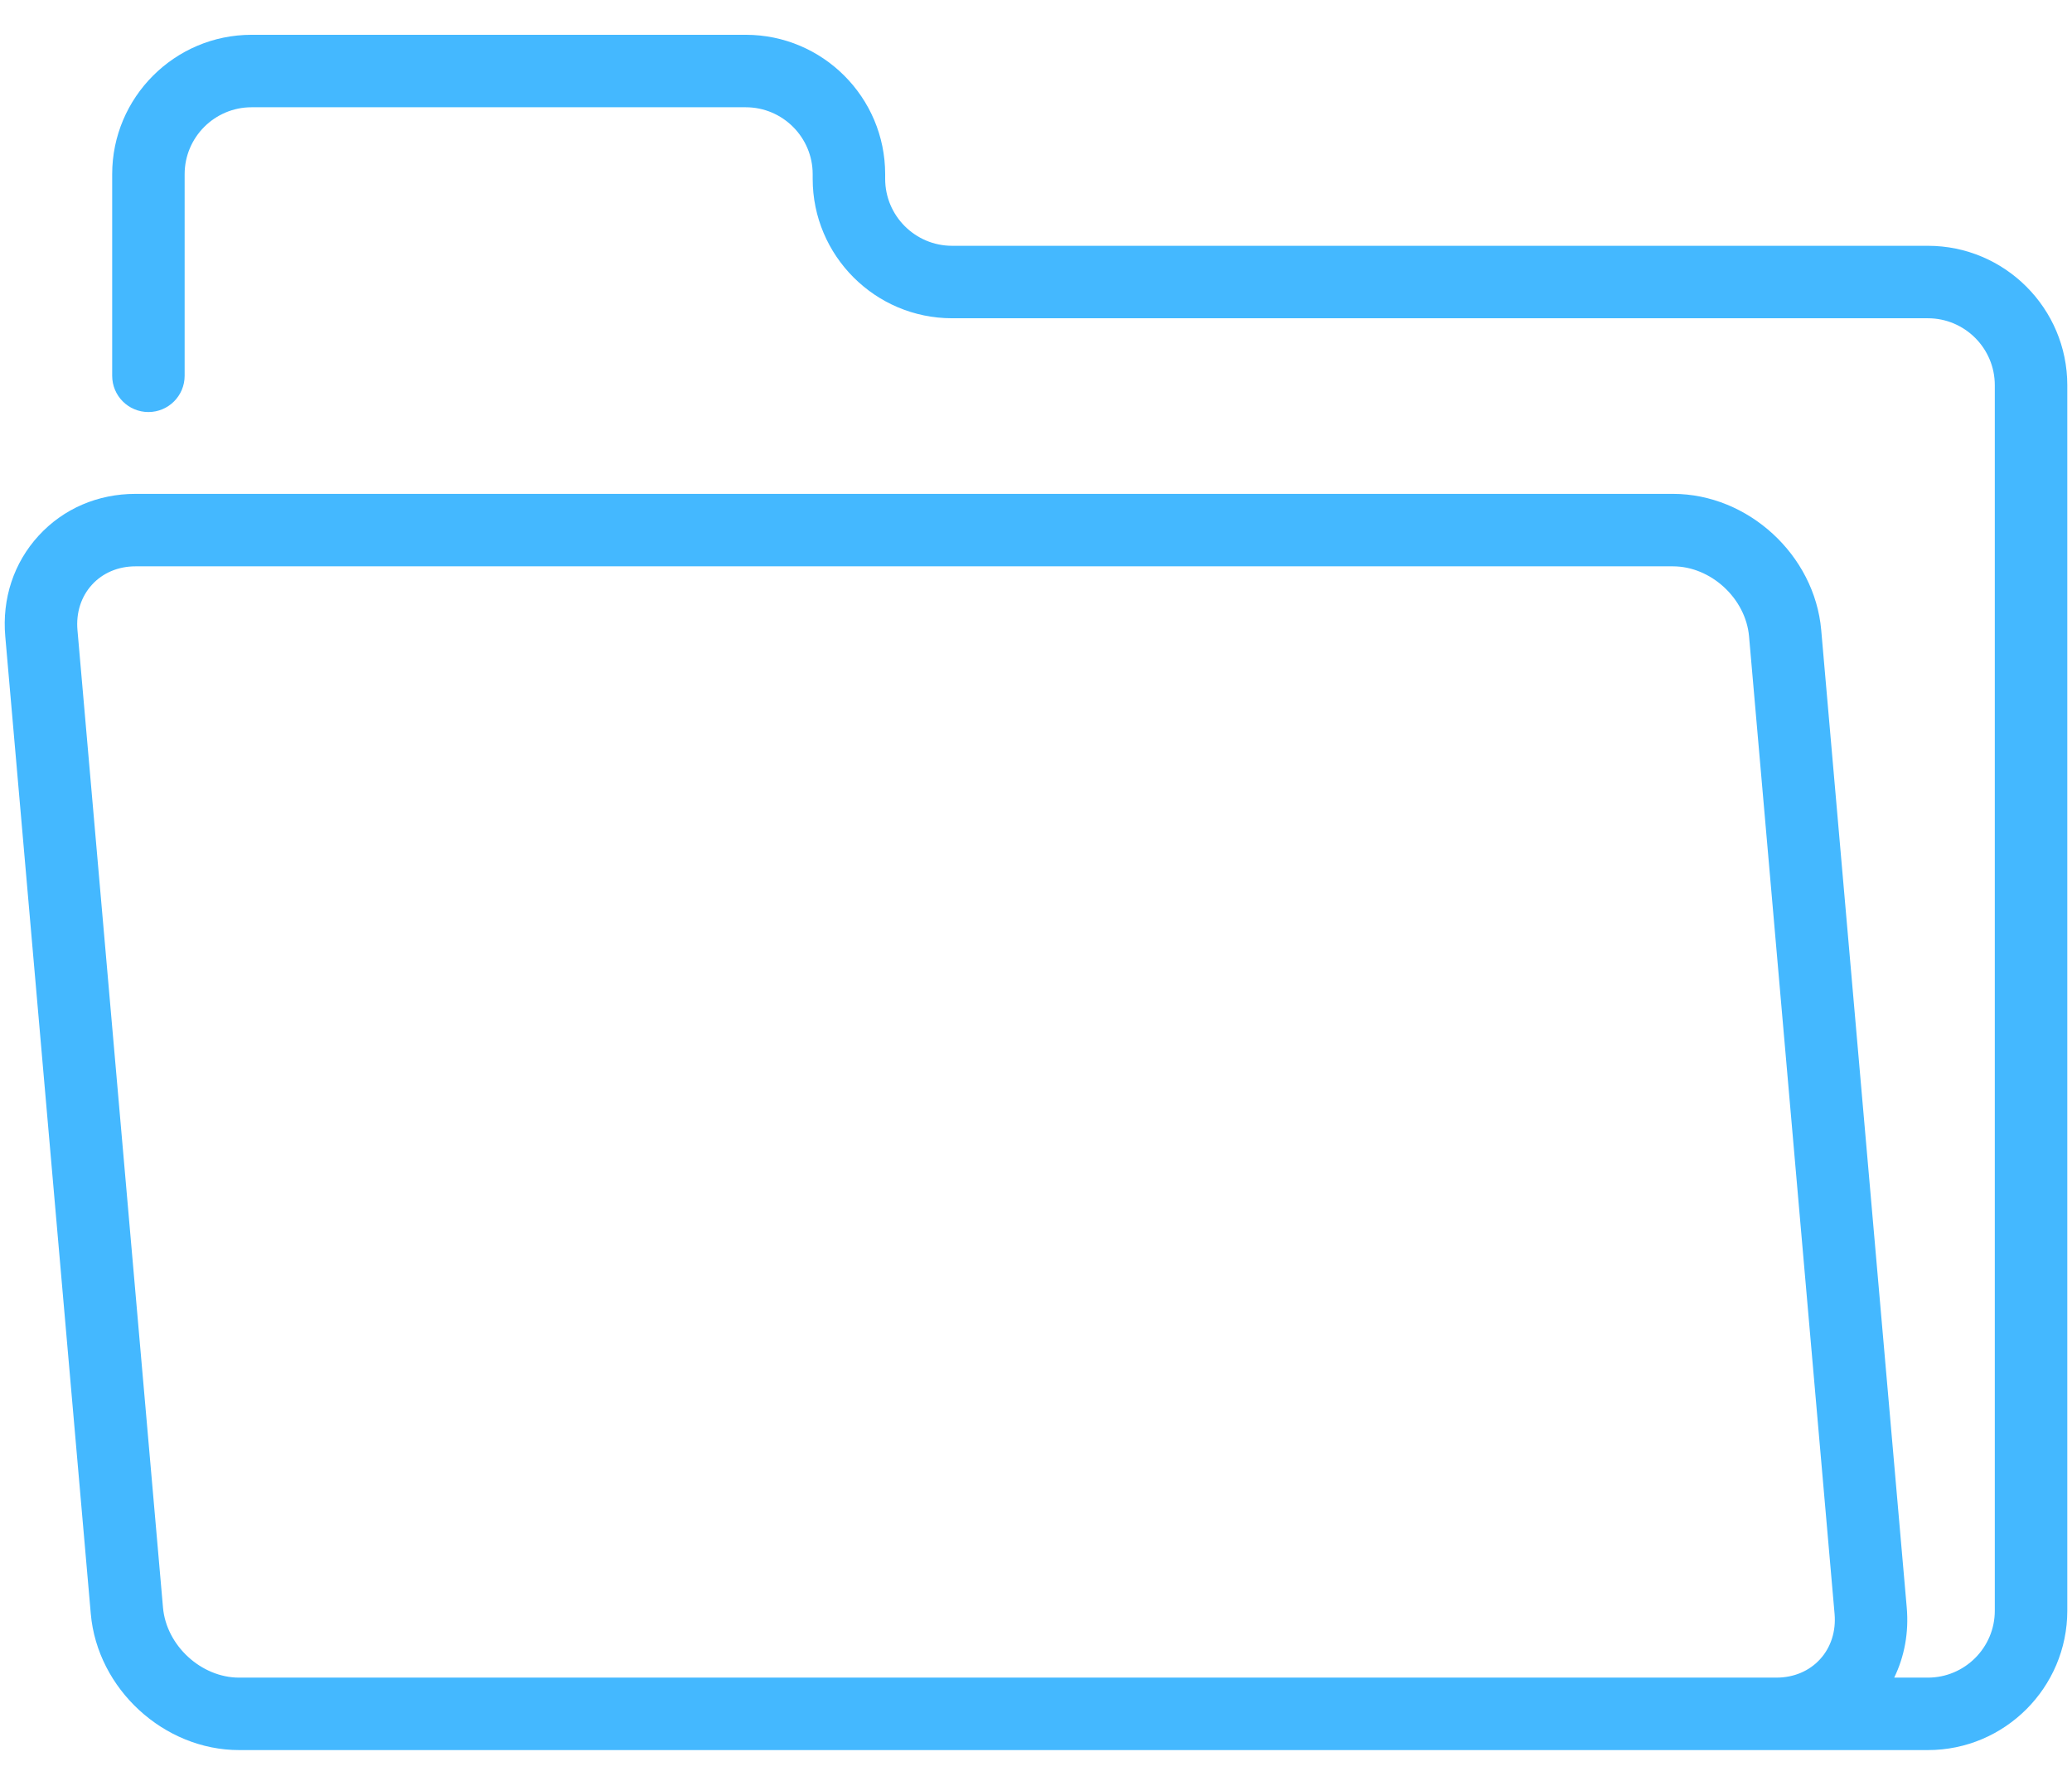 <?xml version="1.0" encoding="utf-8"?>
<!-- Generator: Adobe Illustrator 25.2.3, SVG Export Plug-In . SVG Version: 6.00 Build 0)  -->
<svg version="1.1" id="Layer_1" xmlns="http://www.w3.org/2000/svg" xmlns:xlink="http://www.w3.org/1999/xlink" x="0px" y="0px"
	 viewBox="0 0 2016 1728" style="enable-background:new 0 0 2016 1728;" xml:space="preserve">
<style type="text/css">
	.st0{fill:#44B8FF;}
</style>
<path class="st0" d="M1875.79,239.17H926.36c-35.91,0-65.12-29.21-65.12-65.12v-4.56c0-74.79-60.85-135.63-135.63-135.63H244.78
	c-74.79,0-135.63,60.85-135.63,135.63v196.19c0,19.47,15.78,35.25,35.25,35.25s35.25-15.78,35.25-35.25V169.49
	c0-35.91,29.21-65.12,65.12-65.12h480.83c35.91,0,65.12,29.21,65.12,65.12v4.56c0,74.79,60.85,135.63,135.63,135.63h949.42
	c35.91,0,65.12,29.21,65.12,65.12v1192.47c0,35.91-29.21,65.12-65.12,65.12h-32.76c10.03-20.64,14.32-43.97,12.2-68.19
	l-83.21-951.09c-6.4-73.09-71.12-132.56-144.28-132.56H131.84c-36.74,0-70.22,14.45-94.27,40.7c-24.15,26.35-35.67,61.15-32.44,98
	l83.21,951.08c6.4,73.09,71.12,132.56,144.28,132.56h1643.17c74.79,0,135.63-60.85,135.63-135.63V374.81
	C2011.42,300.01,1950.57,239.17,1875.79,239.17z M232.62,1632.39c-36.9,0-70.8-31.23-74.03-68.19L75.37,613.11
	c-1.48-16.92,3.56-32.63,14.18-44.22c10.53-11.5,25.55-17.83,42.29-17.83h1495.9c36.9,0,70.81,31.23,74.04,68.19l83.21,951.08
	c1.48,16.92-3.56,32.63-14.18,44.22c-10.53,11.5-25.55,17.83-42.29,17.83H232.62z"/>
</svg>

